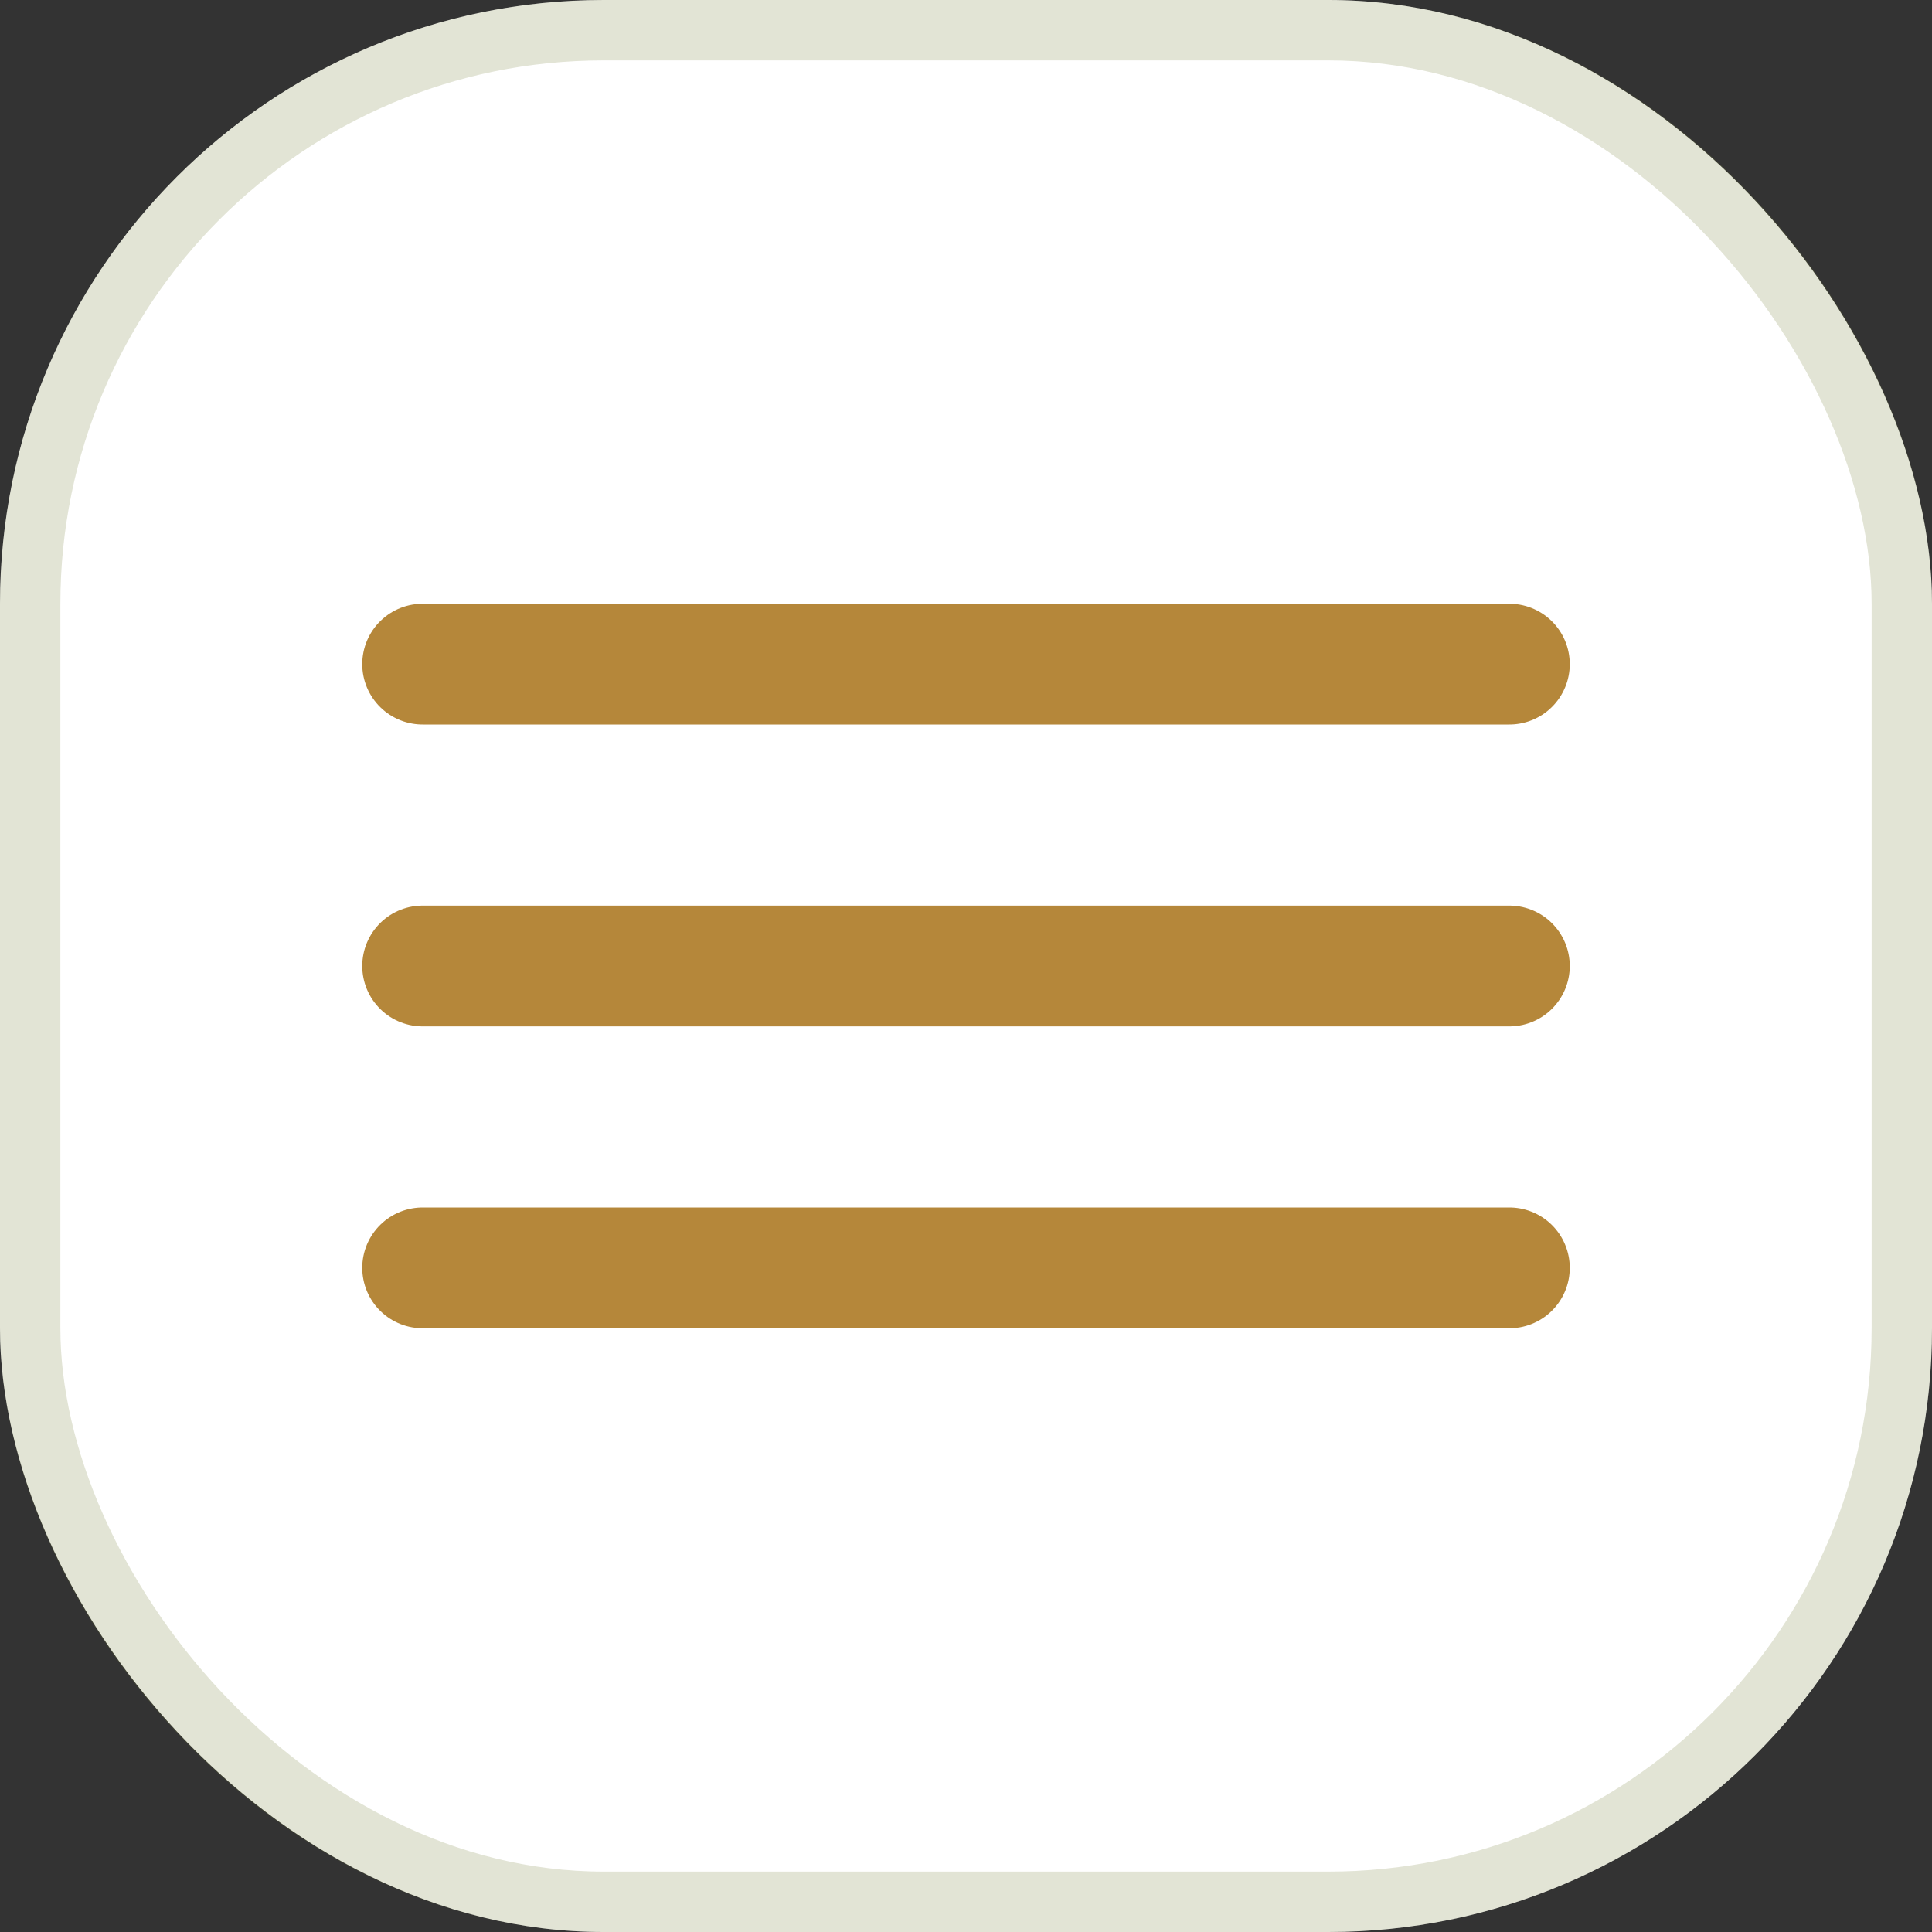 <svg width="32" height="32" viewBox="0 0 32 32" fill="none" xmlns="http://www.w3.org/2000/svg">
<rect x="0" y="0" width="32" height="32" fill="#333333" stroke="none"/>
<rect width="32" height="32" rx="10" fill="white"/>
<rect x="0.5" y="0.5" width="31" height="31" rx="9.5" stroke="#6E7831" stroke-opacity="0.2"/>
<path d="M7 11H25" stroke="#B5873A" stroke-width="2" stroke-linecap="round" stroke-linejoin="round"/>
<path d="M7 16H25" stroke="#B5873A" stroke-width="2" stroke-linecap="round" stroke-linejoin="round"/>
<path d="M7 21H25" stroke="#B5873A" stroke-width="2" stroke-linecap="round" stroke-linejoin="round"/>
</svg>
